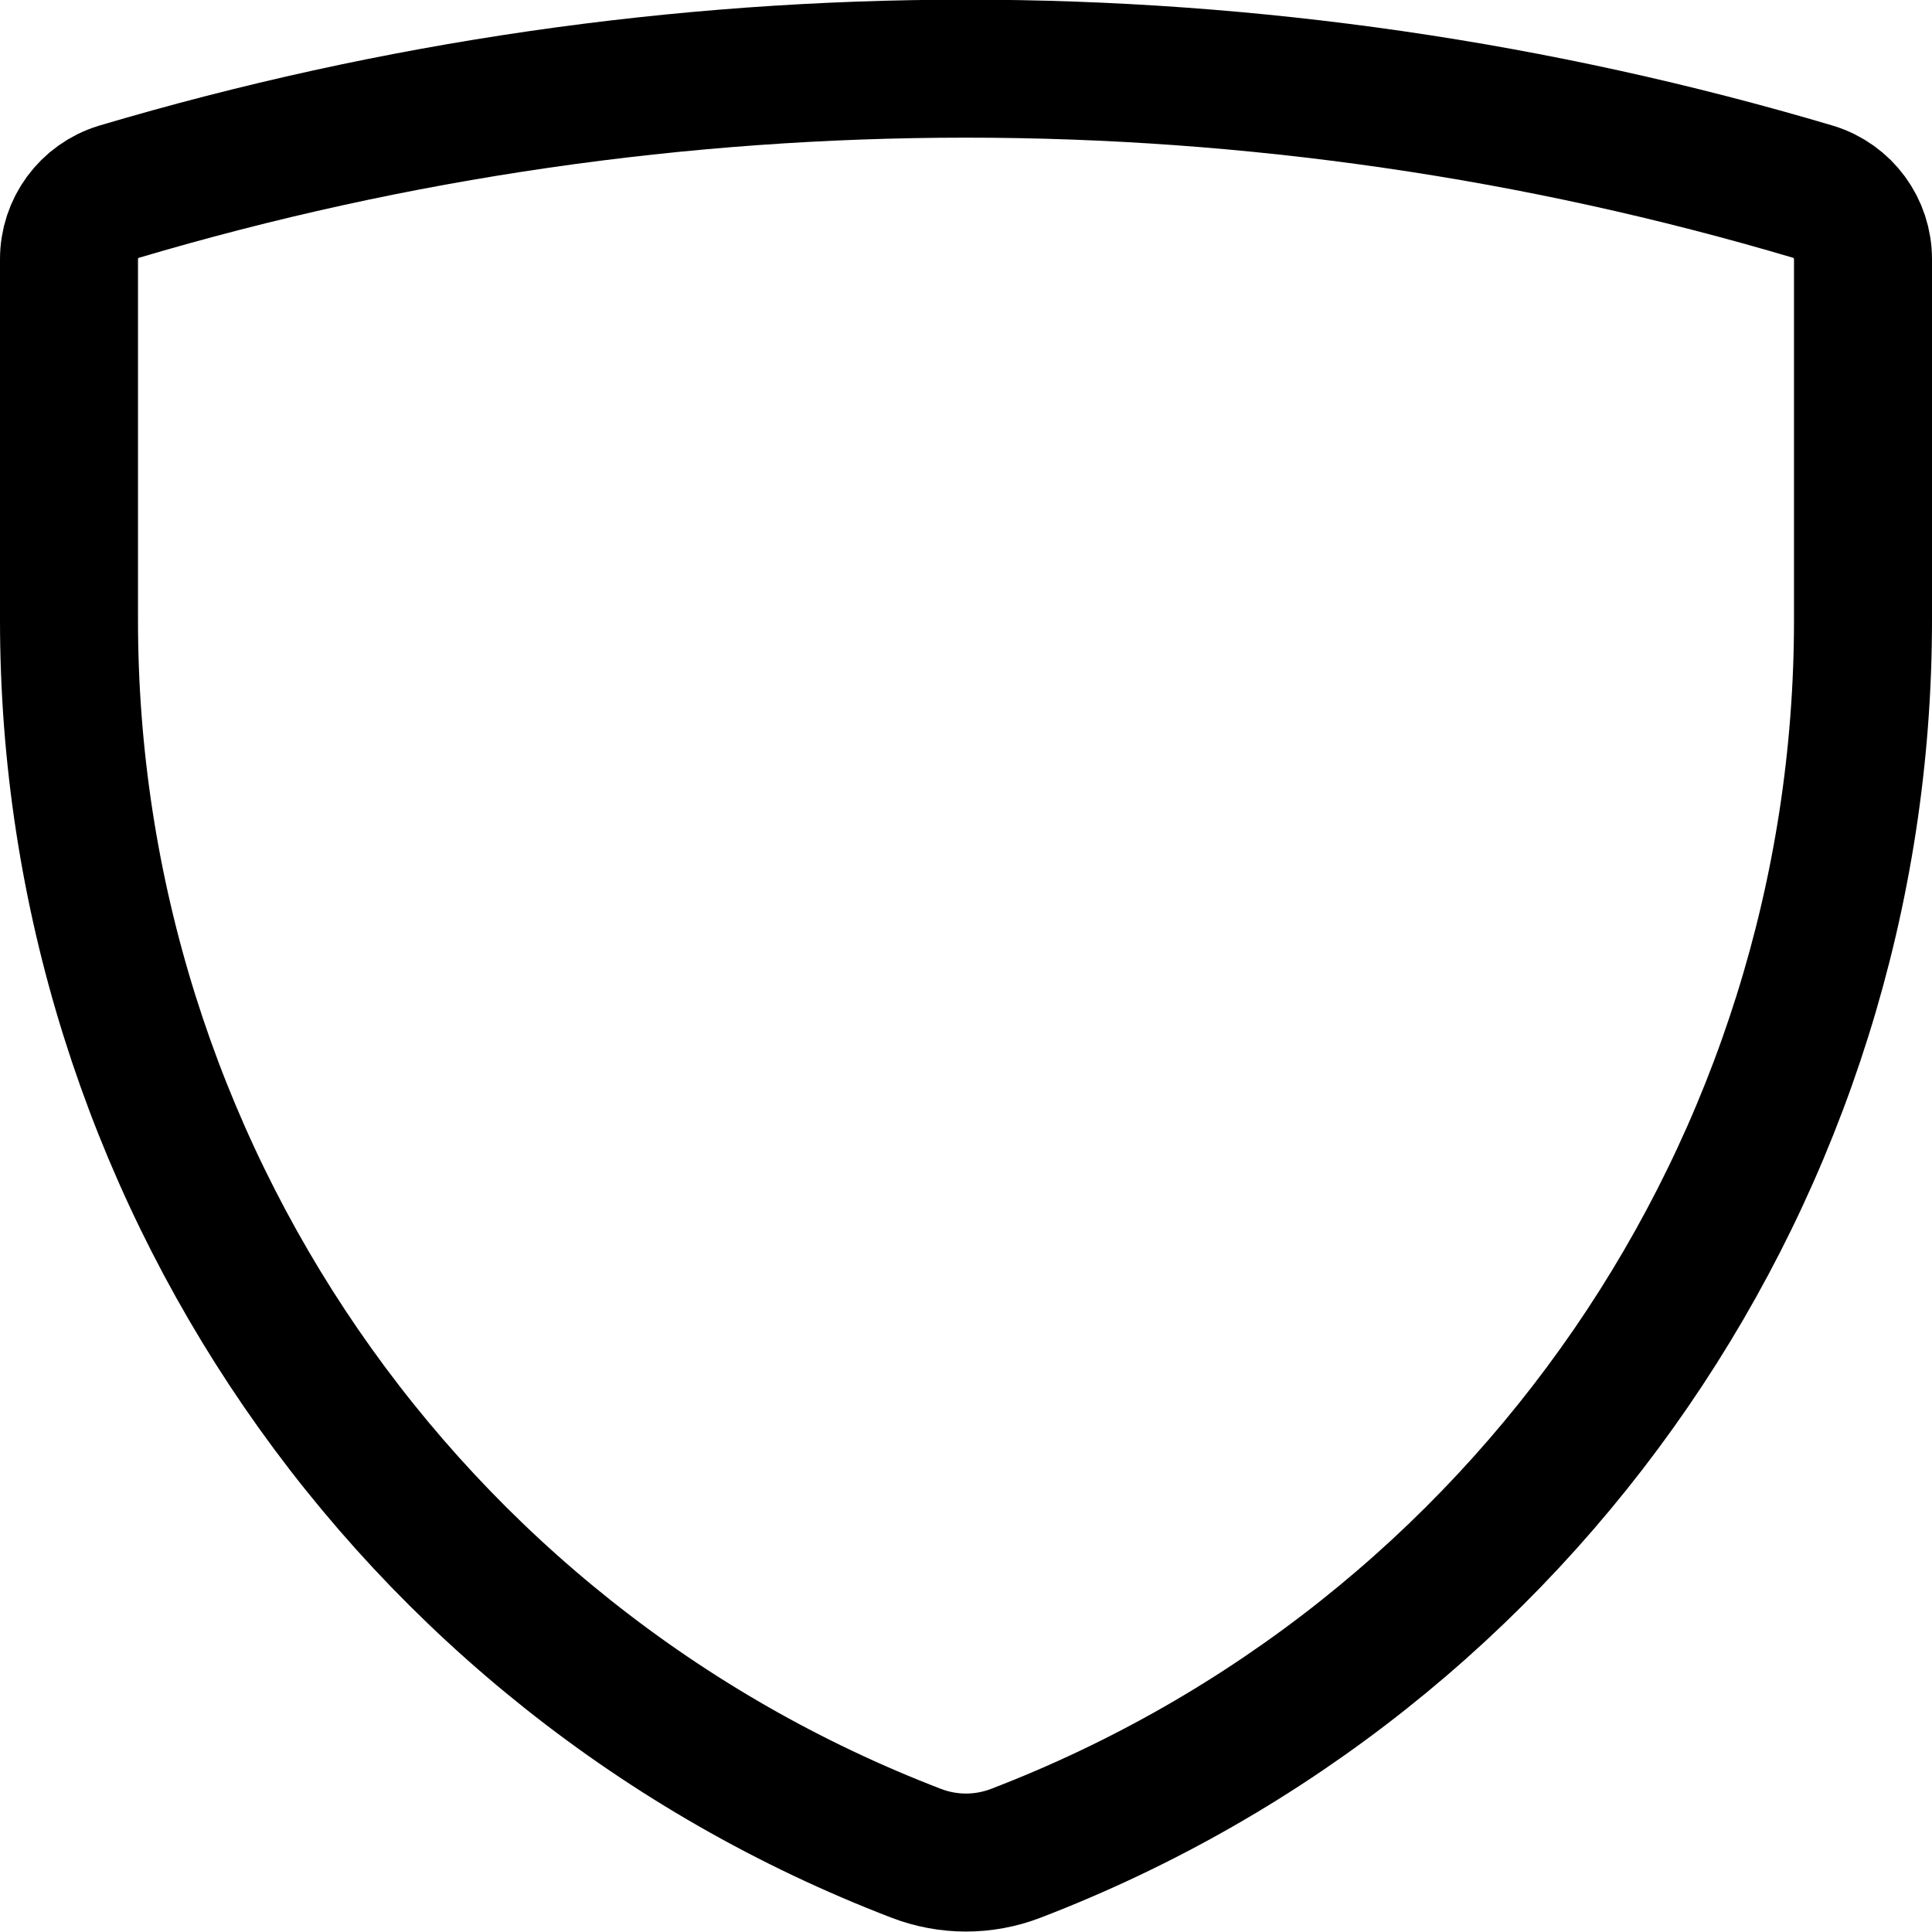 <svg xmlns="http://www.w3.org/2000/svg" width="14" height="14" viewBox="0 0 14 14"><path fill="none" stroke="#000001" stroke-linecap="round" stroke-linejoin="round" d="M7.36,13.43 L7.36,13.43 C7.128,13.519 6.872,13.519 6.64,13.43 L6.64,13.43 C2.939,12.009 0.498,8.454 0.5,4.49 L0.5,1.88 C0.499,1.655 0.645,1.456 0.86,1.39 C4.867,0.2 9.133,0.2 13.14,1.39 C13.355,1.456 13.501,1.655 13.5,1.88 L13.5,4.49 C13.502,8.454 11.061,12.009 7.36,13.43 Z"/></svg>